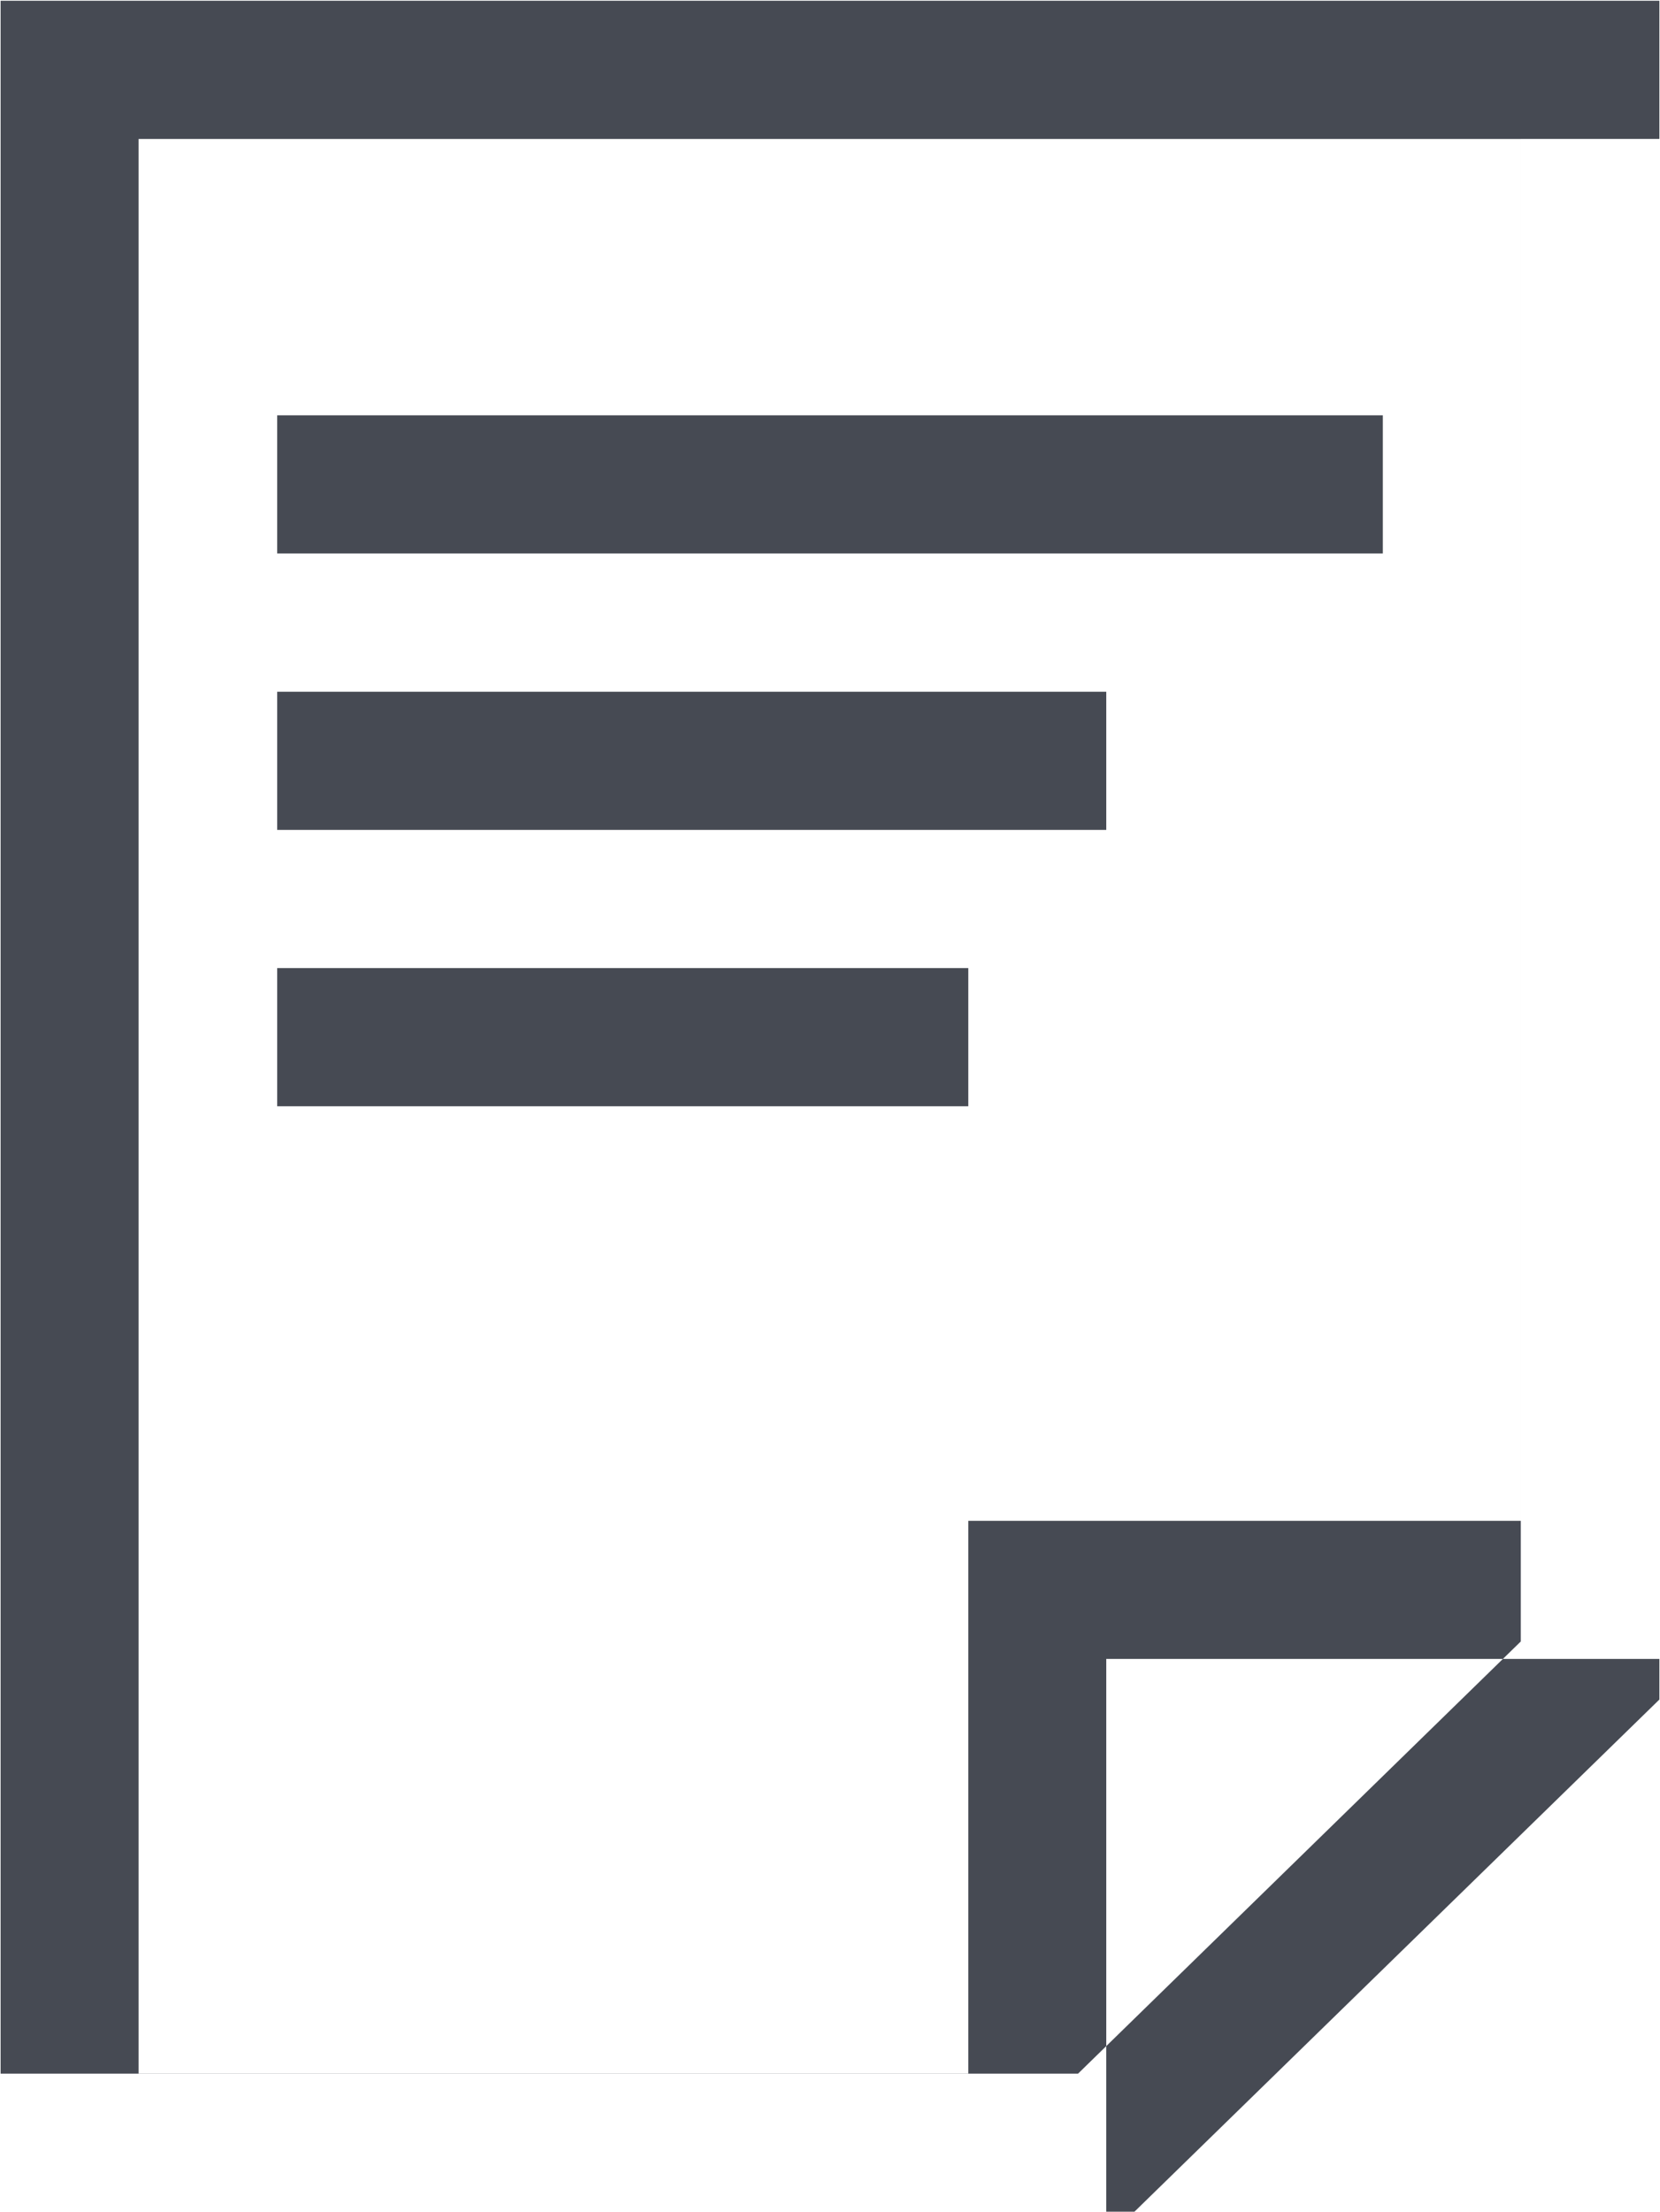 <svg xmlns="http://www.w3.org/2000/svg" width="27.07" height="36.063" viewBox="0 0 27.07 36.063">
  <defs>
    <style>
      .cls-1 {
        fill: #464a53;
        fill-rule: evenodd;
      }
    </style>
  </defs>
  <path class="cls-1" d="M3528.14,108.713h-18.03V106.46h18.03v2.253Zm-4.51,4.507h-13.52v-2.253h13.52v2.253Zm-2.25,4.506h-11.27v-2.253h11.27v2.253Zm2.25,18.025H3505.6V99.7h27.05v27.038h-9.02v9.012Zm-15.78-2.253h13.53v-9.012h9.01V101.954h-22.54V133.5Zm16.24,2.253H3505.6V133.5h17.57l7.22-7.047v-24.5h2.26V127.4Z" transform="translate(-3505.59 -99.688)"/>
</svg>
